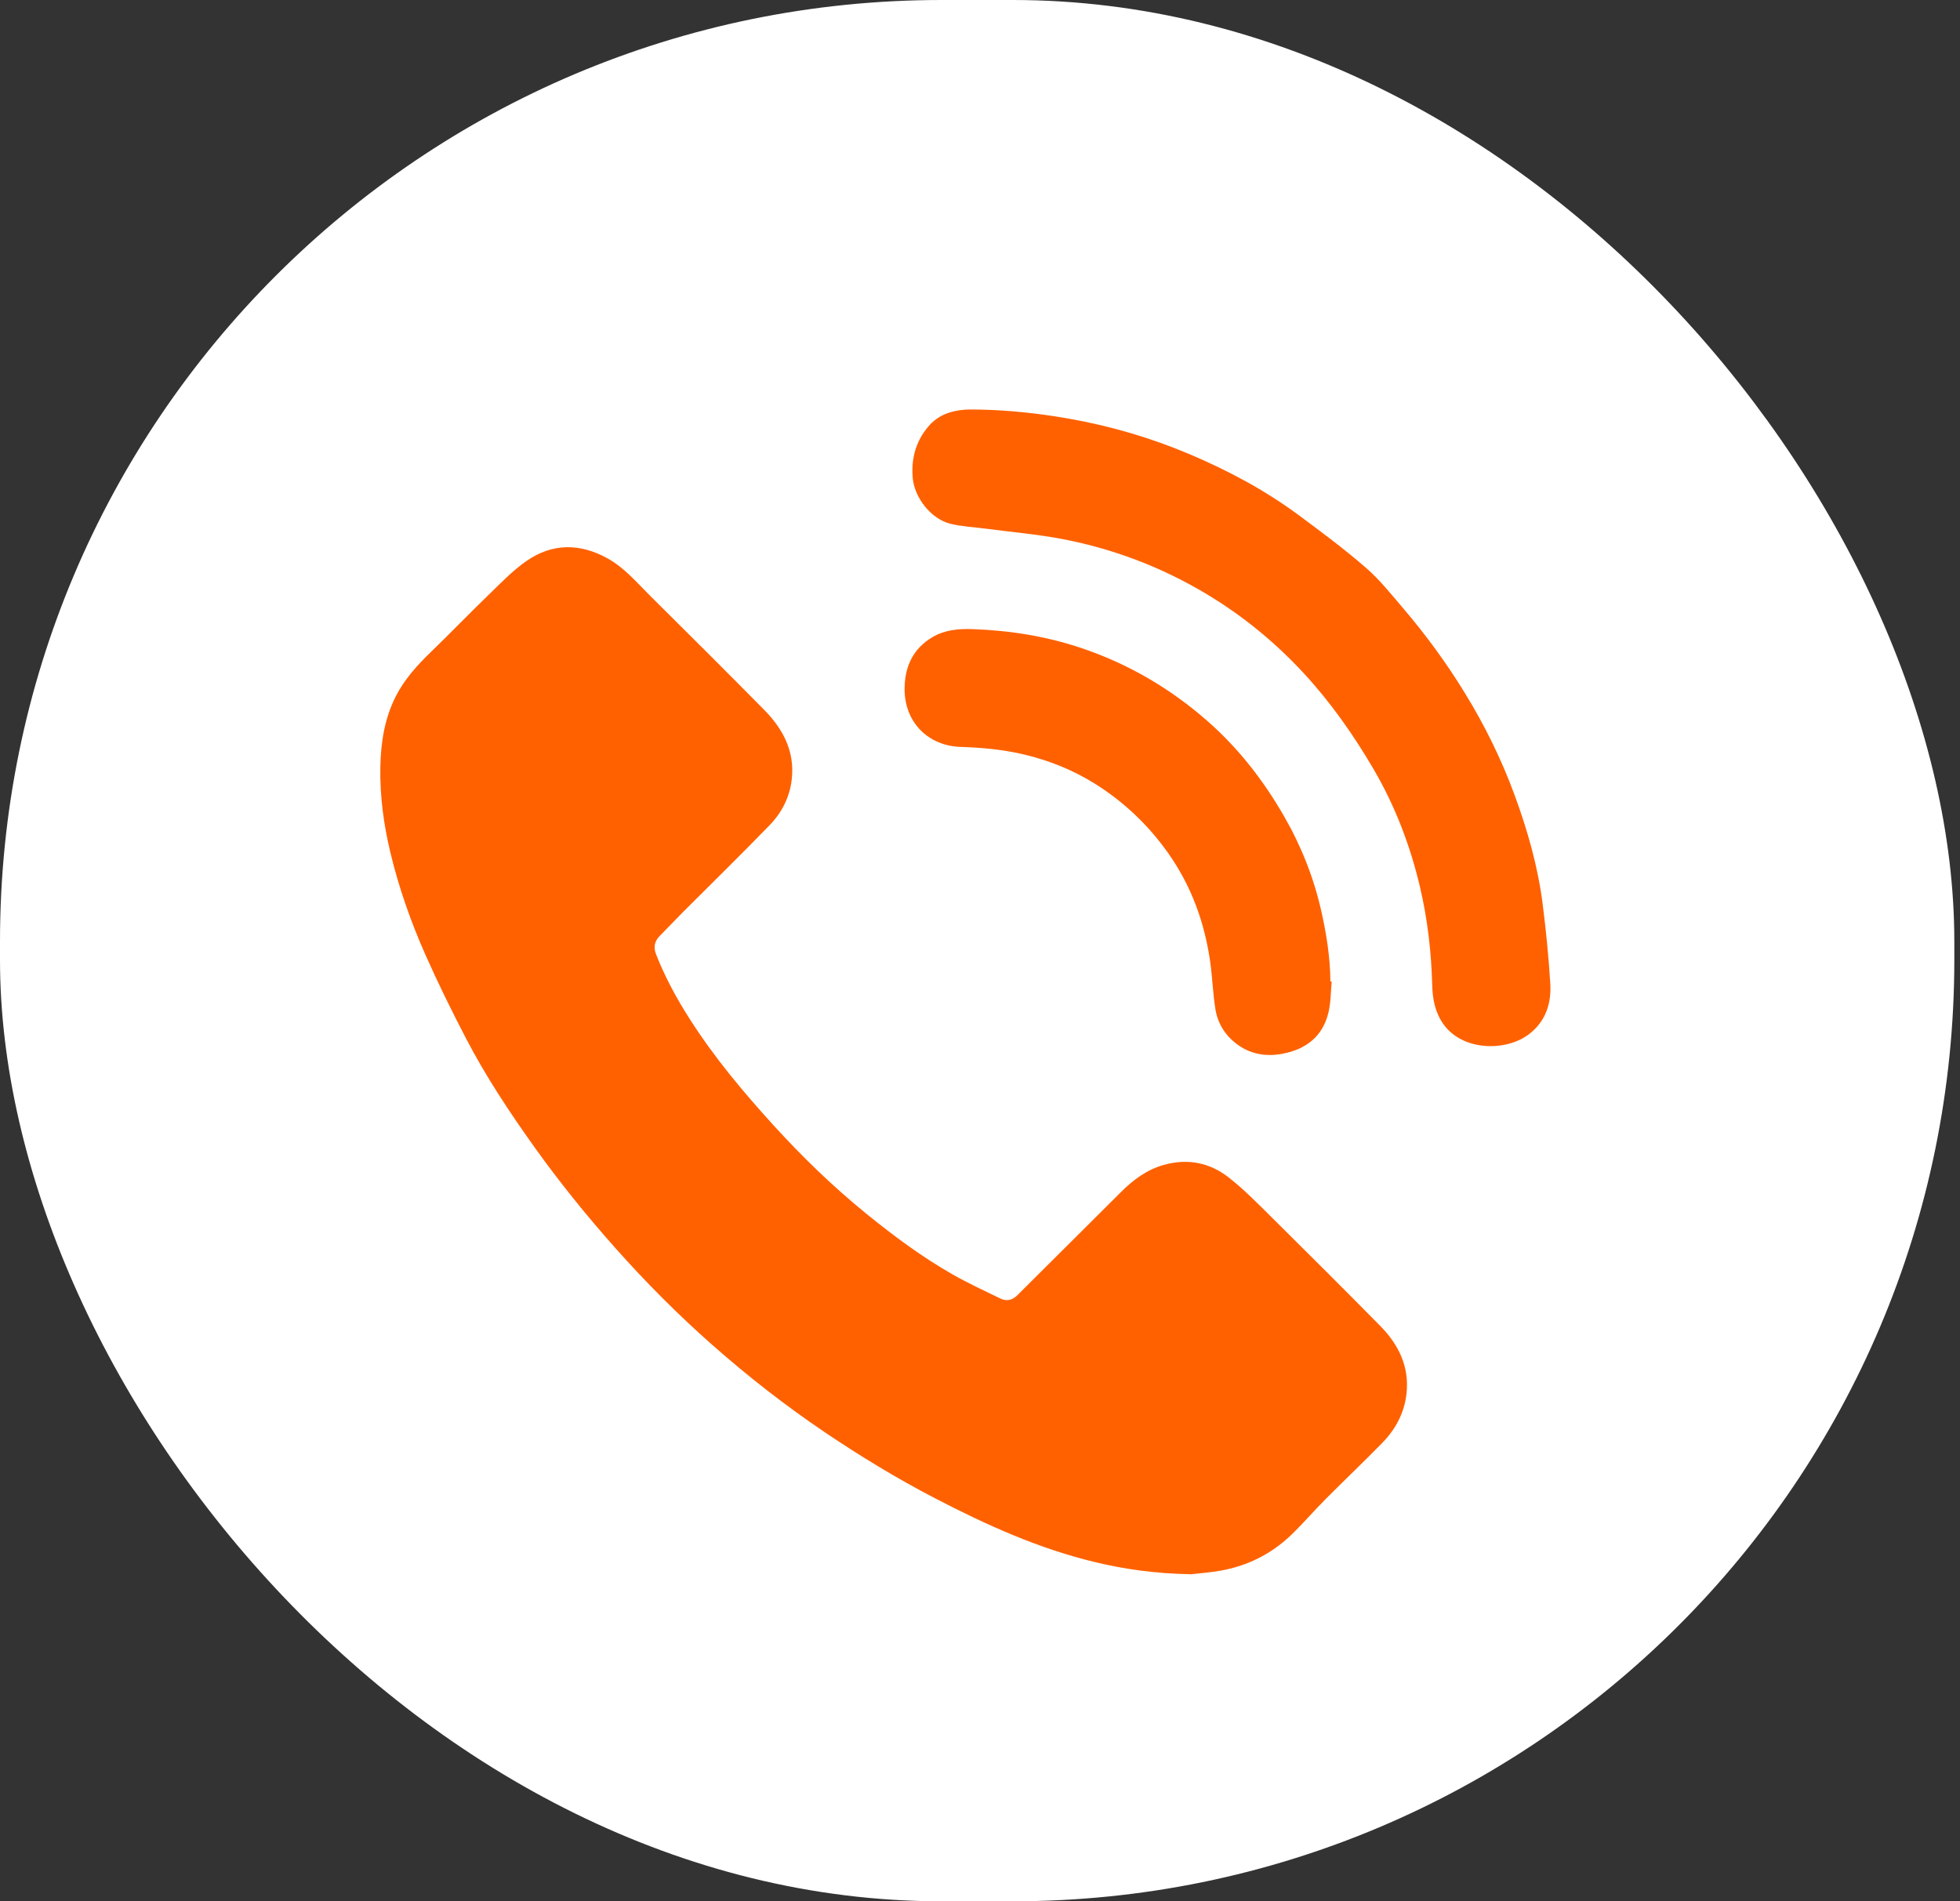 <svg width="67" height="65" viewBox="0 0 67 65" fill="none" xmlns="http://www.w3.org/2000/svg">
<rect x="0" y="0" width="67" height="65" fill="#333333" stroke="none"/>
<rect width="66.806" height="65" rx="32.186" fill="white"/>
<path d="M40.71 53.819C39.472 53.795 38.455 53.649 37.447 53.408C35.515 52.947 33.722 52.136 31.969 51.225C30.662 50.547 29.406 49.782 28.185 48.958C26.838 48.048 25.561 47.049 24.344 45.975C23.171 44.939 22.07 43.832 21.03 42.662C20.043 41.551 19.111 40.398 18.249 39.189C17.401 38 16.595 36.782 15.922 35.485C15.439 34.556 14.975 33.615 14.55 32.658C14.045 31.522 13.633 30.35 13.343 29.14C13.117 28.193 12.986 27.232 13.001 26.254C13.014 25.403 13.14 24.572 13.531 23.802C13.831 23.214 14.268 22.735 14.739 22.28C15.394 21.647 16.027 20.99 16.682 20.356C17.106 19.946 17.518 19.51 17.999 19.177C18.88 18.567 19.82 18.566 20.764 19.087C21.347 19.409 21.766 19.914 22.228 20.372C23.532 21.664 24.832 22.96 26.121 24.266C26.764 24.918 27.172 25.681 27.066 26.636C26.998 27.245 26.729 27.777 26.312 28.207C25.334 29.217 24.328 30.199 23.335 31.194C23.072 31.458 22.817 31.732 22.553 31.996C22.369 32.181 22.334 32.388 22.427 32.626C22.734 33.409 23.134 34.144 23.586 34.85C24.414 36.146 25.397 37.321 26.428 38.455C27.419 39.546 28.477 40.57 29.622 41.5C30.559 42.261 31.528 42.98 32.579 43.578C33.104 43.875 33.653 44.129 34.195 44.392C34.406 44.495 34.603 44.453 34.774 44.283C35.958 43.103 37.143 41.923 38.328 40.744C38.743 40.33 39.203 39.989 39.779 39.826C40.593 39.595 41.35 39.744 42.001 40.254C42.53 40.667 43.005 41.156 43.484 41.63C44.722 42.856 45.957 44.087 47.181 45.329C47.813 45.97 48.185 46.728 48.078 47.66C48.002 48.316 47.7 48.868 47.249 49.331C46.613 49.983 45.952 50.608 45.31 51.254C44.906 51.66 44.534 52.098 44.12 52.492C43.444 53.135 42.634 53.538 41.713 53.698C41.317 53.768 40.912 53.795 40.71 53.819ZM32.979 14.006C32.493 14.042 32.055 14.2 31.732 14.582C31.307 15.085 31.145 15.675 31.199 16.329C31.256 17.02 31.834 17.751 32.502 17.91C32.892 18.003 33.3 18.021 33.699 18.074C34.583 18.191 35.476 18.266 36.35 18.435C38.078 18.77 39.707 19.39 41.223 20.296C42.464 21.038 43.571 21.942 44.554 23.002C45.48 24.003 46.259 25.109 46.947 26.284C47.688 27.549 48.206 28.902 48.54 30.323C48.799 31.423 48.928 32.544 48.958 33.674C48.971 34.153 49.054 34.605 49.338 35.008C49.989 35.934 51.475 35.961 52.268 35.355C52.842 34.916 53.038 34.295 52.994 33.61C52.938 32.714 52.849 31.819 52.737 30.93C52.576 29.644 52.223 28.403 51.777 27.188C51.328 25.962 50.752 24.795 50.069 23.683C49.444 22.663 48.738 21.7 47.961 20.79C47.554 20.314 47.159 19.814 46.689 19.407C45.951 18.768 45.166 18.182 44.38 17.601C43.236 16.756 41.987 16.089 40.679 15.534C39.336 14.965 37.944 14.558 36.508 14.307C35.491 14.129 34.466 14.022 33.5 14.003C33.281 14.004 33.129 13.994 32.979 14.006ZM45.478 33.554C45.471 32.736 45.344 31.931 45.164 31.137C44.908 30.002 44.482 28.929 43.902 27.919C43.201 26.698 42.351 25.597 41.29 24.663C40.015 23.542 38.58 22.698 36.971 22.157C35.762 21.75 34.516 21.552 33.242 21.508C32.765 21.491 32.294 21.535 31.877 21.78C31.232 22.161 30.942 22.748 30.923 23.496C30.895 24.704 31.745 25.5 32.836 25.535C33.579 25.558 34.313 25.627 35.039 25.802C35.872 26.003 36.658 26.318 37.384 26.766C38.392 27.389 39.238 28.187 39.924 29.154C40.725 30.284 41.184 31.548 41.373 32.912C41.446 33.437 41.462 33.97 41.546 34.492C41.621 34.964 41.858 35.365 42.24 35.665C42.717 36.039 43.266 36.135 43.846 36.024C44.648 35.871 45.219 35.43 45.412 34.612C45.493 34.271 45.489 33.91 45.522 33.559C45.508 33.557 45.493 33.555 45.478 33.554Z" fill="#FF6100"/>
</svg>
